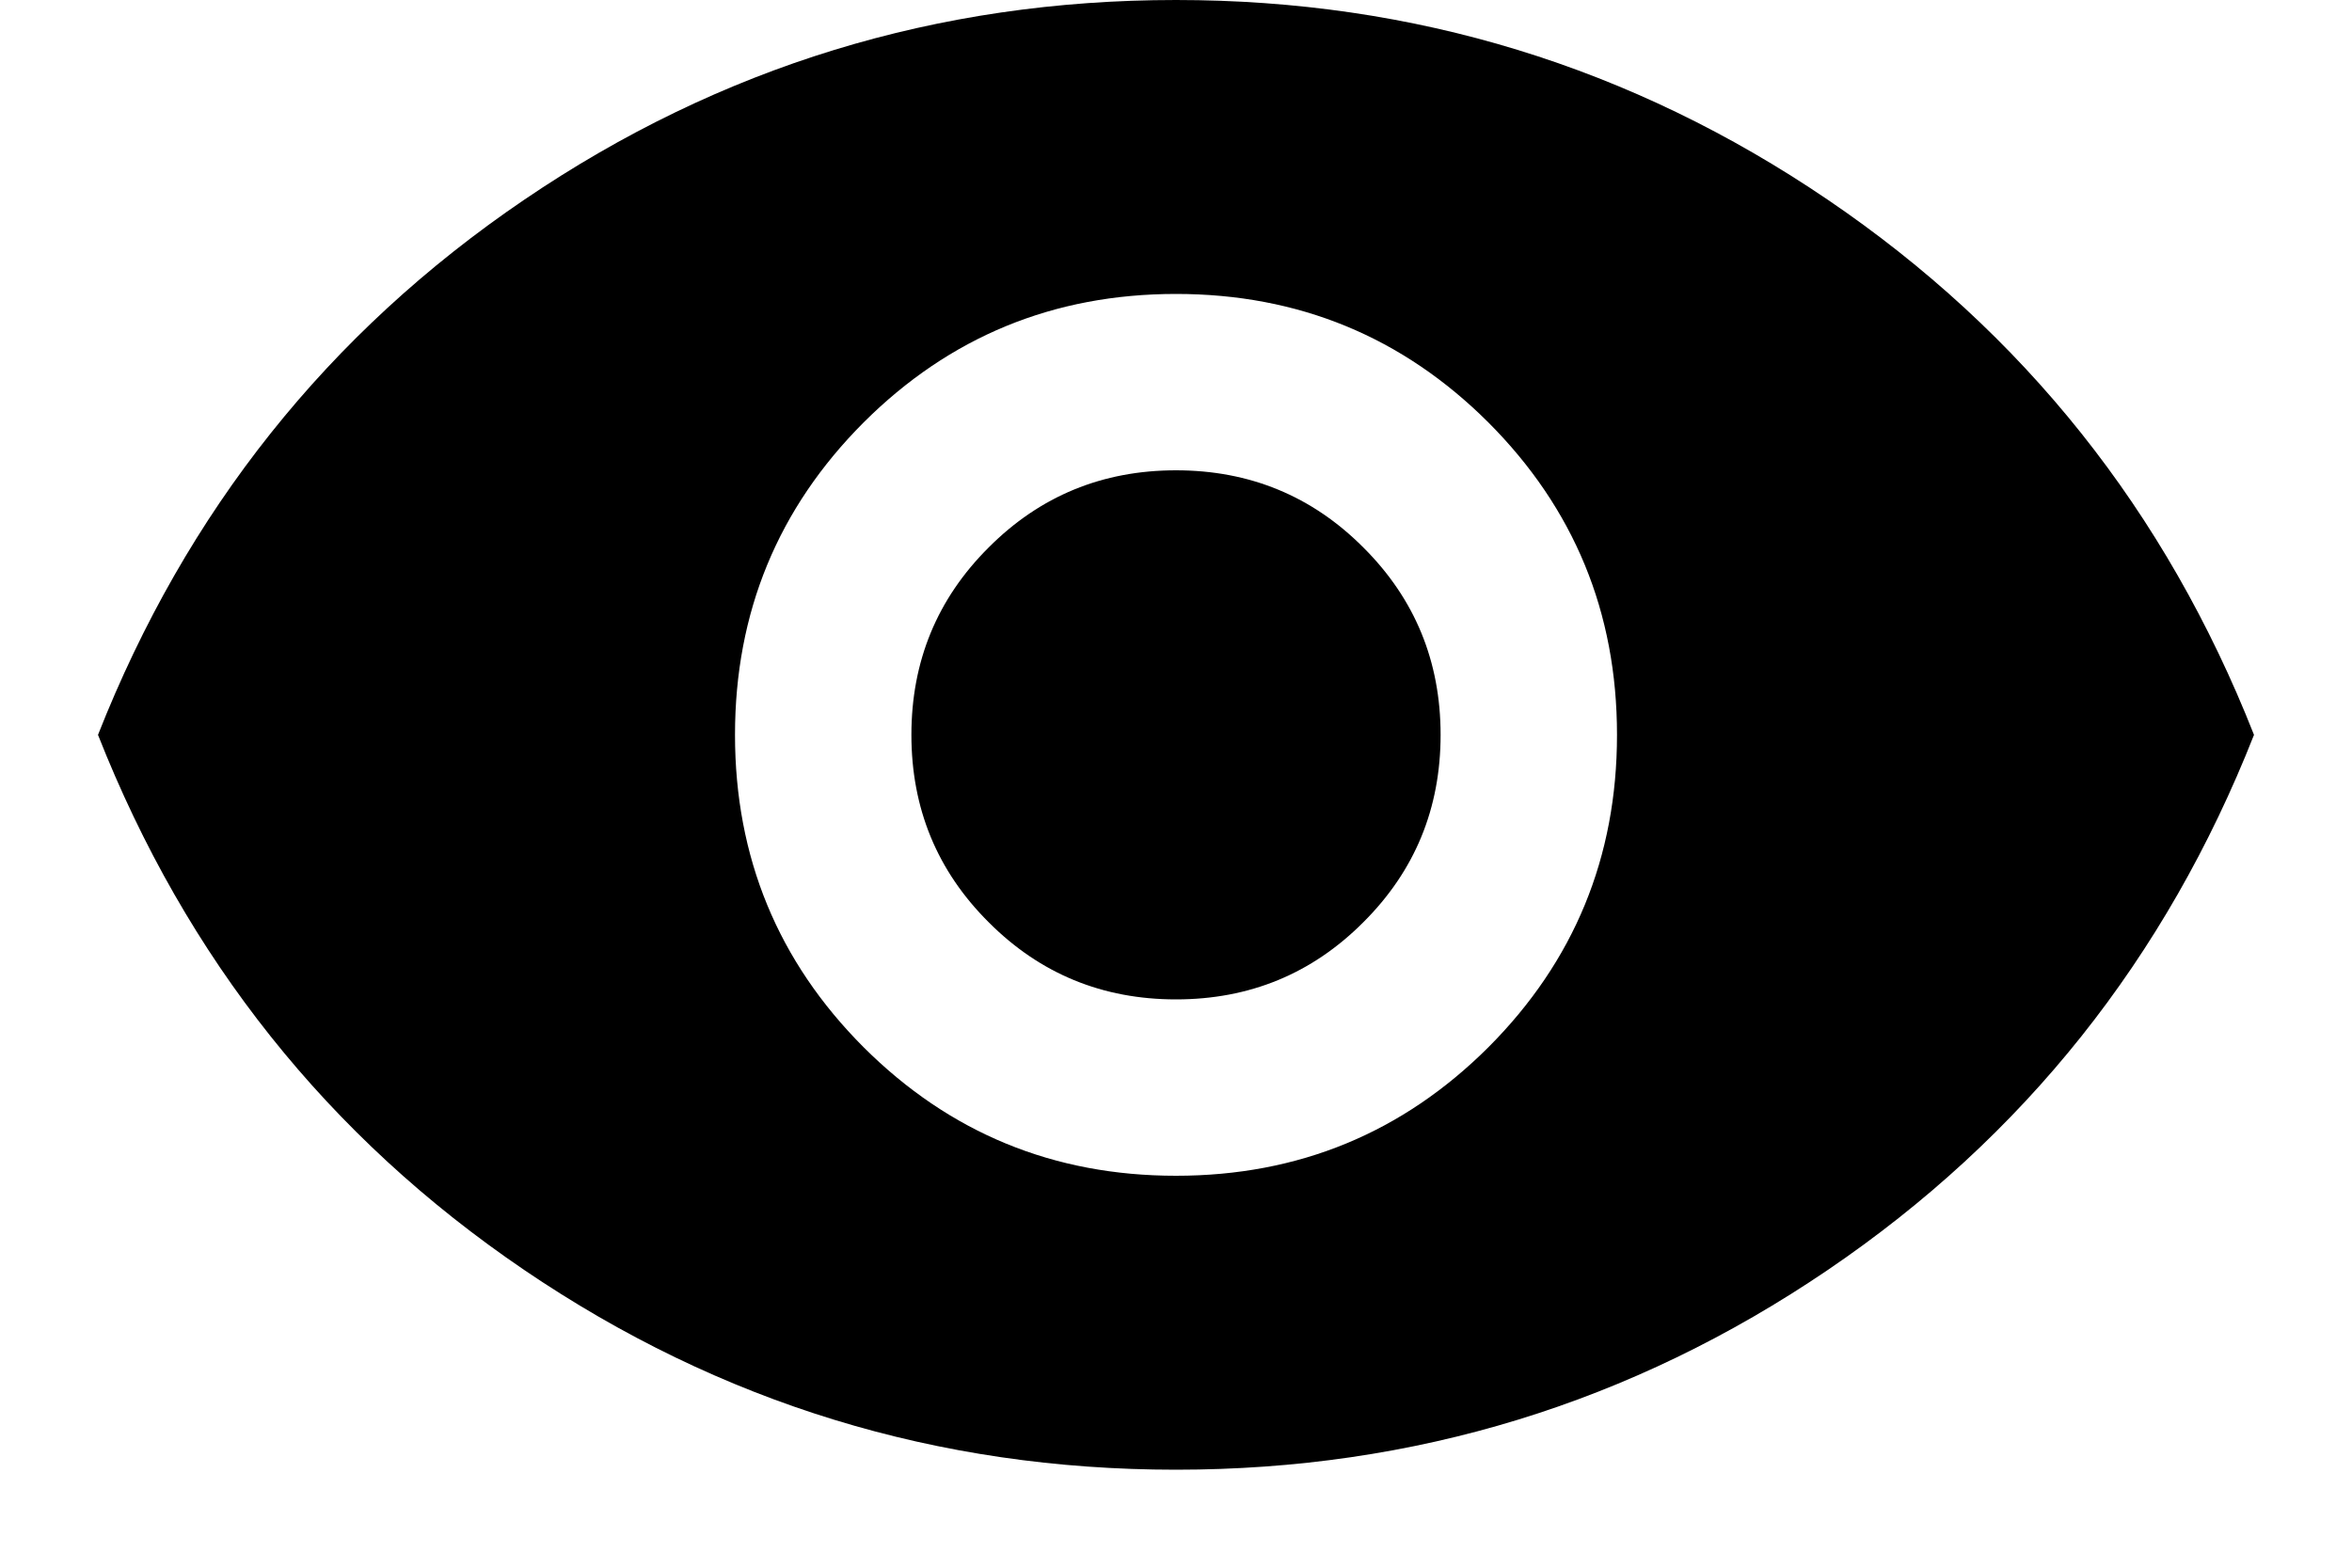 <svg xmlns="http://www.w3.org/2000/svg" width="12" height="8" viewBox="0 0 12 8" fill="none">
  <path d="M6 6C6.625 6 7.156 5.781 7.594 5.344C8.031 4.906 8.25 4.375 8.25 3.75C8.25 3.125 8.031 2.594 7.594 2.156C7.156 1.719 6.625 1.5 6 1.5C5.375 1.5 4.844 1.719 4.406 2.156C3.969 2.594 3.75 3.125 3.75 3.75C3.75 4.375 3.969 4.906 4.406 5.344C4.844 5.781 5.375 6 6 6ZM6 5.1C5.625 5.1 5.306 4.969 5.044 4.706C4.781 4.444 4.65 4.125 4.65 3.75C4.65 3.375 4.781 3.056 5.044 2.794C5.306 2.531 5.625 2.4 6 2.4C6.375 2.4 6.694 2.531 6.956 2.794C7.219 3.056 7.35 3.375 7.35 3.75C7.35 4.125 7.219 4.444 6.956 4.706C6.694 4.969 6.375 5.1 6 5.1ZM6 7.5C4.783 7.5 3.675 7.16 2.675 6.481C1.675 5.802 0.95 4.892 0.5 3.75C0.95 2.608 1.675 1.698 2.675 1.019C3.675 0.34 4.783 0 6 0C7.217 0 8.325 0.34 9.325 1.019C10.325 1.698 11.05 2.608 11.5 3.75C11.05 4.892 10.325 5.802 9.325 6.481C8.325 7.16 7.217 7.5 6 7.5Z" fill="currentColor"/>
</svg>